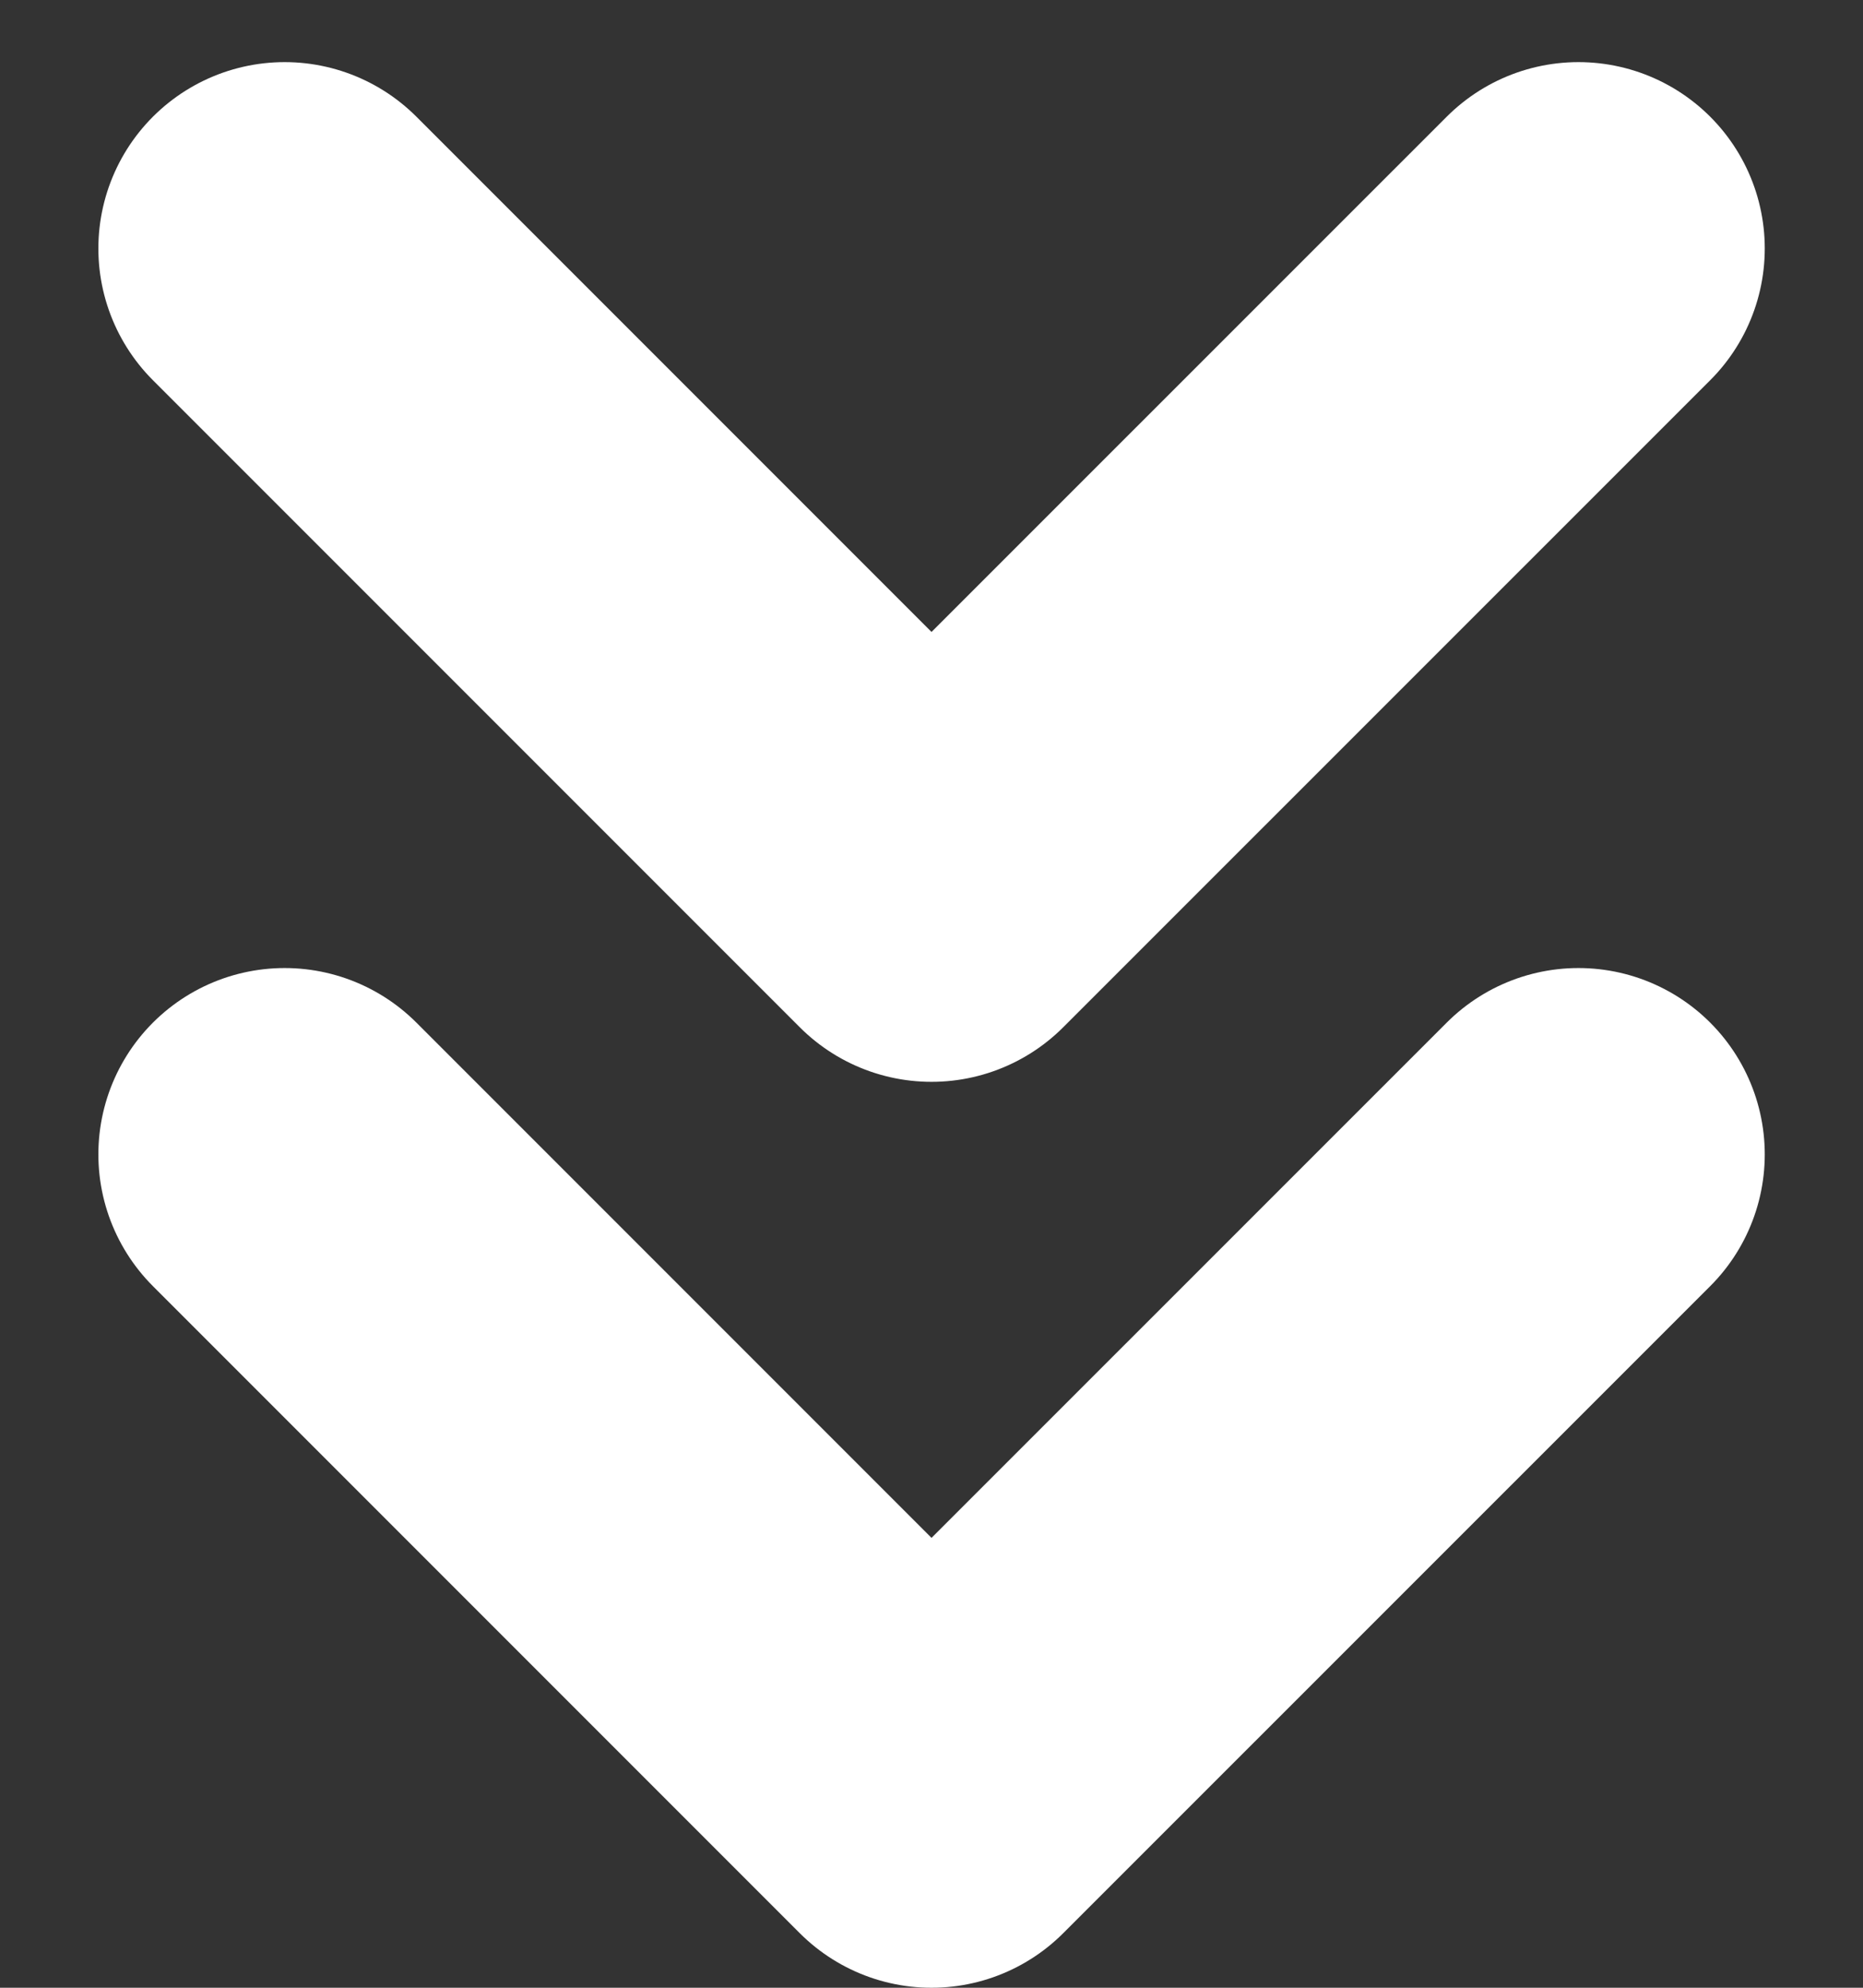 <svg width="15" height="16" viewBox="0 0 15 16" fill="none" xmlns="http://www.w3.org/2000/svg">
<rect x="0" y="0" width="15" height="16" fill="#333333" stroke="none"/>
<path id="Vector" d="M2.292 9.292L7.5 14.5L12.709 9.292M2.292 2L7.5 7.208L12.709 2" stroke="white" stroke-width="3" stroke-linecap="round" stroke-linejoin="round"/>
</svg>
